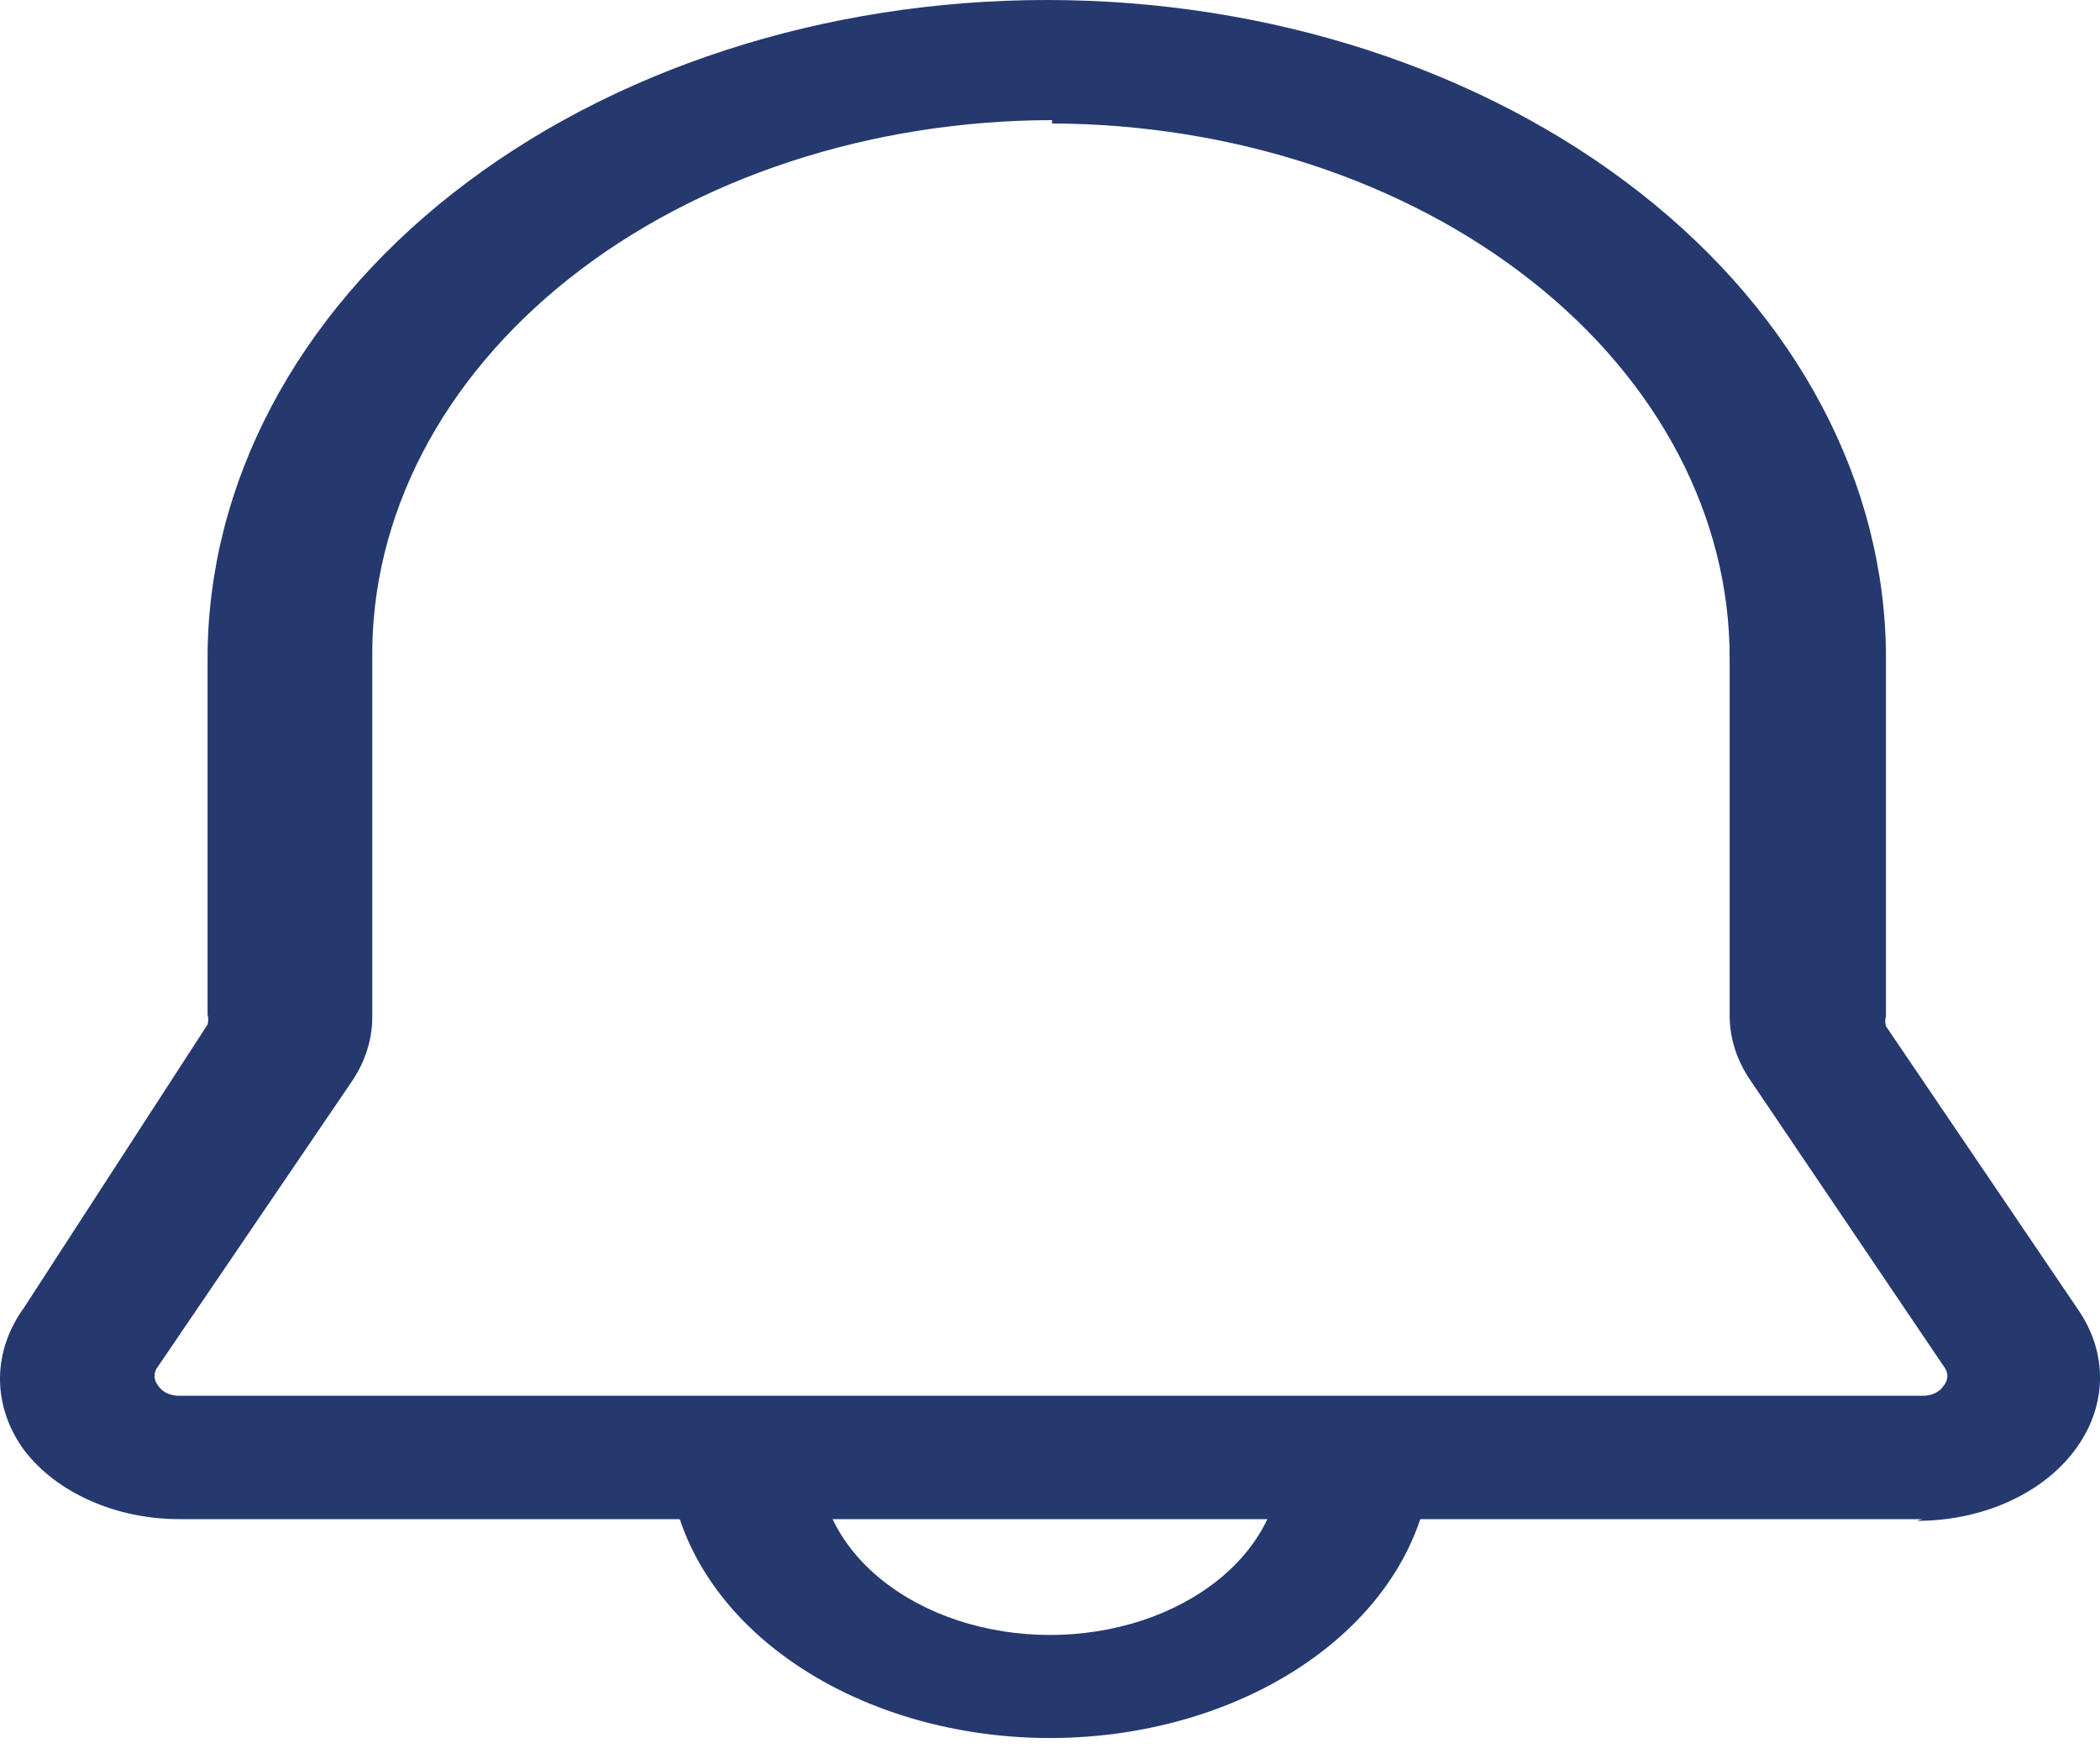 <svg width="25" height="21" viewBox="0 0 25 21" fill="none" xmlns="http://www.w3.org/2000/svg">
<path d="M22.889 18.085H2.159C1.782 18.088 1.411 18.014 1.083 17.869C0.754 17.725 0.479 17.516 0.286 17.262C0.098 17.004 0 16.712 0 16.415C0 16.118 0.098 15.826 0.286 15.567L2.471 12.197C2.482 12.159 2.482 12.118 2.471 12.08V7.838C2.471 5.759 3.524 3.765 5.397 2.296C7.271 0.826 9.812 0 12.461 0C15.111 0 17.652 0.826 19.526 2.296C21.399 3.765 22.452 5.759 22.452 7.838V12.099C22.44 12.138 22.44 12.178 22.452 12.217L24.737 15.587C24.917 15.848 25.008 16.14 25 16.436C24.991 16.733 24.885 17.022 24.691 17.276C24.497 17.531 24.222 17.741 23.892 17.886C23.563 18.031 23.191 18.107 22.814 18.105L22.889 18.085ZM12.524 1.43C11.455 1.432 10.398 1.599 9.412 1.922C8.426 2.245 7.531 2.718 6.779 3.313C6.027 3.909 5.432 4.615 5.029 5.392C4.627 6.168 4.423 6.999 4.432 7.838V12.099C4.434 12.38 4.343 12.657 4.169 12.903L1.884 16.263C1.855 16.298 1.84 16.339 1.84 16.381C1.84 16.422 1.855 16.463 1.884 16.498C1.908 16.536 1.946 16.567 1.993 16.588C2.039 16.609 2.093 16.618 2.146 16.616H22.876C22.93 16.618 22.983 16.609 23.03 16.588C23.076 16.567 23.114 16.536 23.138 16.498C23.167 16.463 23.183 16.422 23.183 16.381C23.183 16.339 23.167 16.298 23.138 16.263L20.853 12.883C20.679 12.637 20.589 12.361 20.591 12.08V7.838C20.594 6.155 19.747 4.539 18.235 3.346C16.723 2.152 14.669 1.477 12.524 1.47V1.43Z" fill="#25396F"/>
<path d="M12.494 20.691C11.289 20.689 10.134 20.325 9.283 19.678C8.432 19.032 7.955 18.156 7.955 17.243H9.756C9.731 17.527 9.784 17.813 9.91 18.081C10.037 18.35 10.235 18.596 10.492 18.804C10.749 19.012 11.06 19.178 11.406 19.292C11.751 19.405 12.124 19.464 12.5 19.464C12.876 19.464 13.249 19.405 13.594 19.292C13.94 19.178 14.251 19.012 14.508 18.804C14.765 18.596 14.963 18.35 15.09 18.081C15.216 17.813 15.269 17.527 15.244 17.243H17.046C17.046 18.157 16.566 19.035 15.712 19.681C14.859 20.328 13.701 20.691 12.494 20.691Z" fill="#25396F"/>
</svg>

